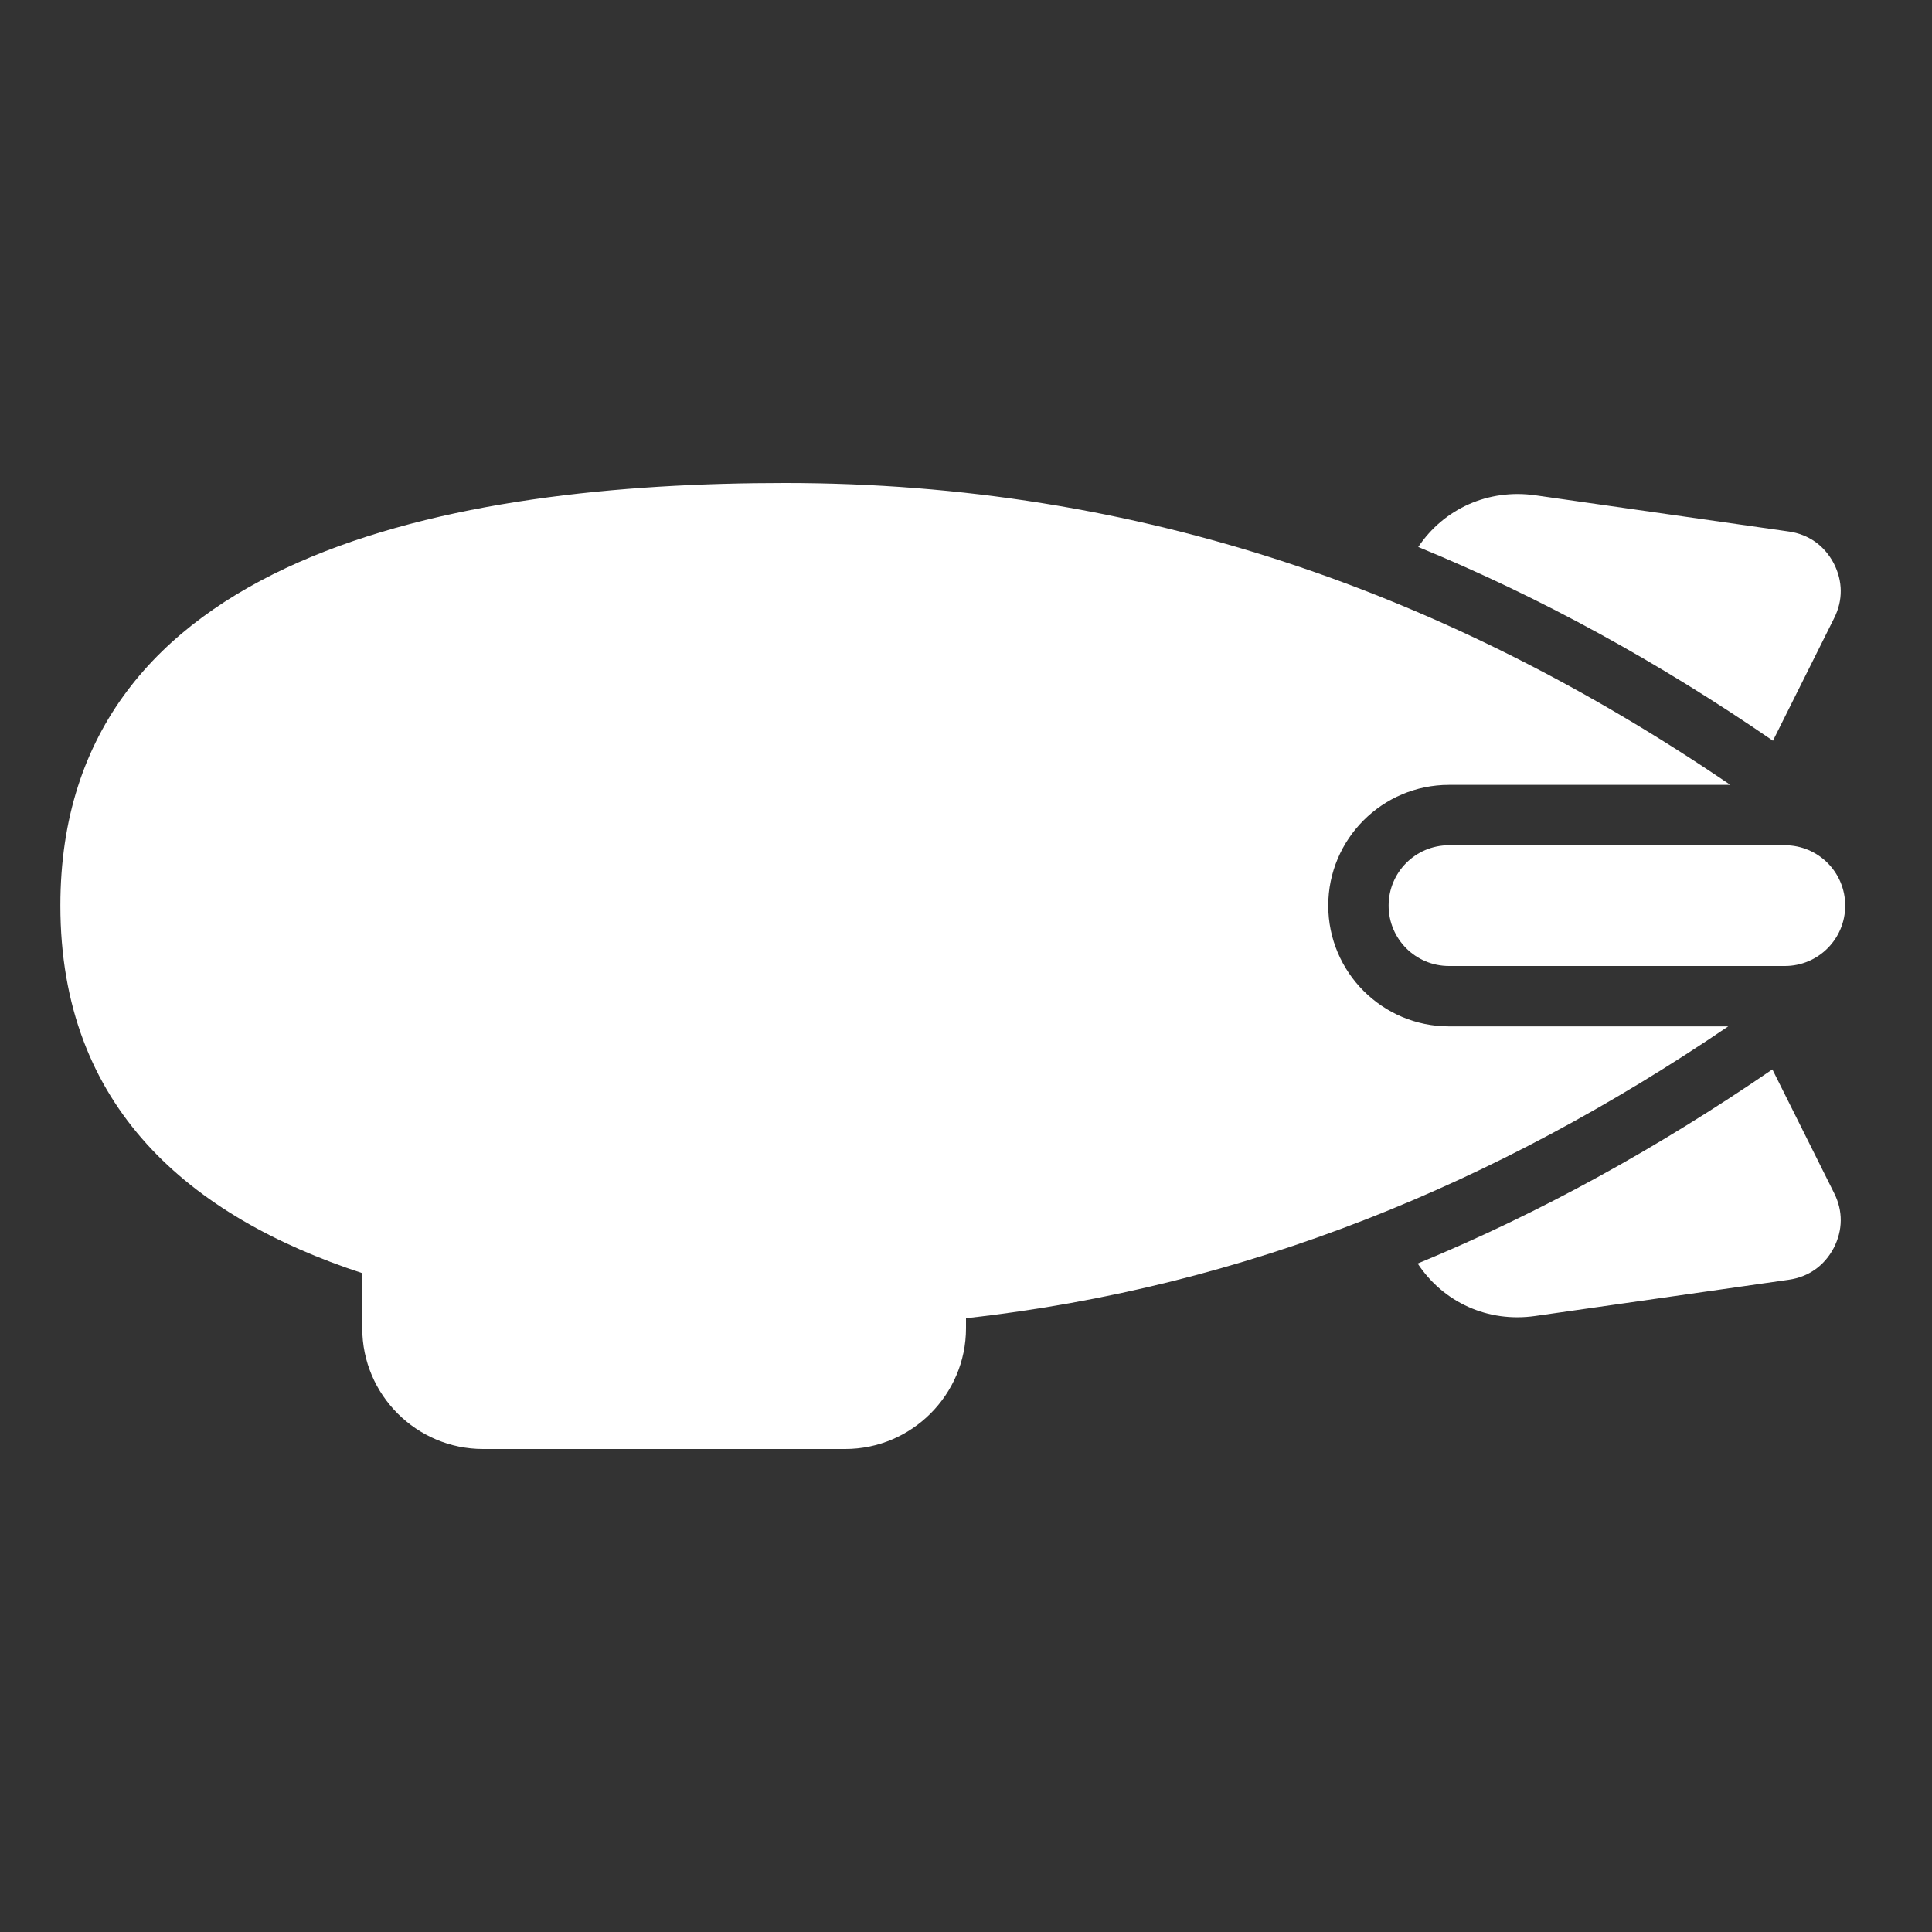 <?xml version="1.0" encoding="UTF-8"?>
<!DOCTYPE svg PUBLIC "-//W3C//DTD SVG 1.1//EN" "http://www.w3.org/Graphics/SVG/1.1/DTD/svg11.dtd">
<svg xmlns="http://www.w3.org/2000/svg" xml:space="preserve" width="1024px" height="1024px" shape-rendering="geometricPrecision" text-rendering="geometricPrecision" image-rendering="optimizeQuality" fill-rule="nonzero" clip-rule="evenodd" viewBox="0 0 10240 10240" xmlns:xlink="http://www.w3.org/1999/xlink">
	<rect x="0" y="0" width="10240" height="10240" fill="#333333" stroke="none"/>
	<title>airship icon</title>
	<desc>airship icon from the IconExperience.com O-Collection. Copyright by INCORS GmbH (www.incors.com).</desc>
	<path id="curve1" fill="#FFFFFF" d="M9460 4480c177,0 320,143 320,320 0,177 -143,320 -320,320l-1780 0c-177,0 -320,-143 -320,-320 0,-177 143,-320 320,-320l1780 0zm-63 -554l324 -649c48,-95 47,-197 -2,-292 -50,-94 -133,-153 -238,-168l-1344 -192c-249,-35 -484,71 -620,274 650,267 1275,611 1880,1027zm-3 1742l327 655c48,95 47,197 -2,292 -50,94 -133,153 -238,168l-1344 192c-251,36 -487,-72 -623,-278 650,-268 1275,-614 1880,-1029z"/>
	<path id="curve0" fill="#FFFFFF" d="M5120 6987l0 53c0,352 -288,640 -640,640l-1920 0c-352,0 -640,-287 -640,-640l0 -292c-915,-300 -1600,-879 -1600,-1948 0,-1867 2089,-2240 3840,-2240 1882,0 3520,585 5011,1600l-1491 0c-353,0 -640,287 -640,640 0,353 287,640 640,640l1480 0c-1229,835 -2557,1382 -4040,1547z"/>
</svg>
